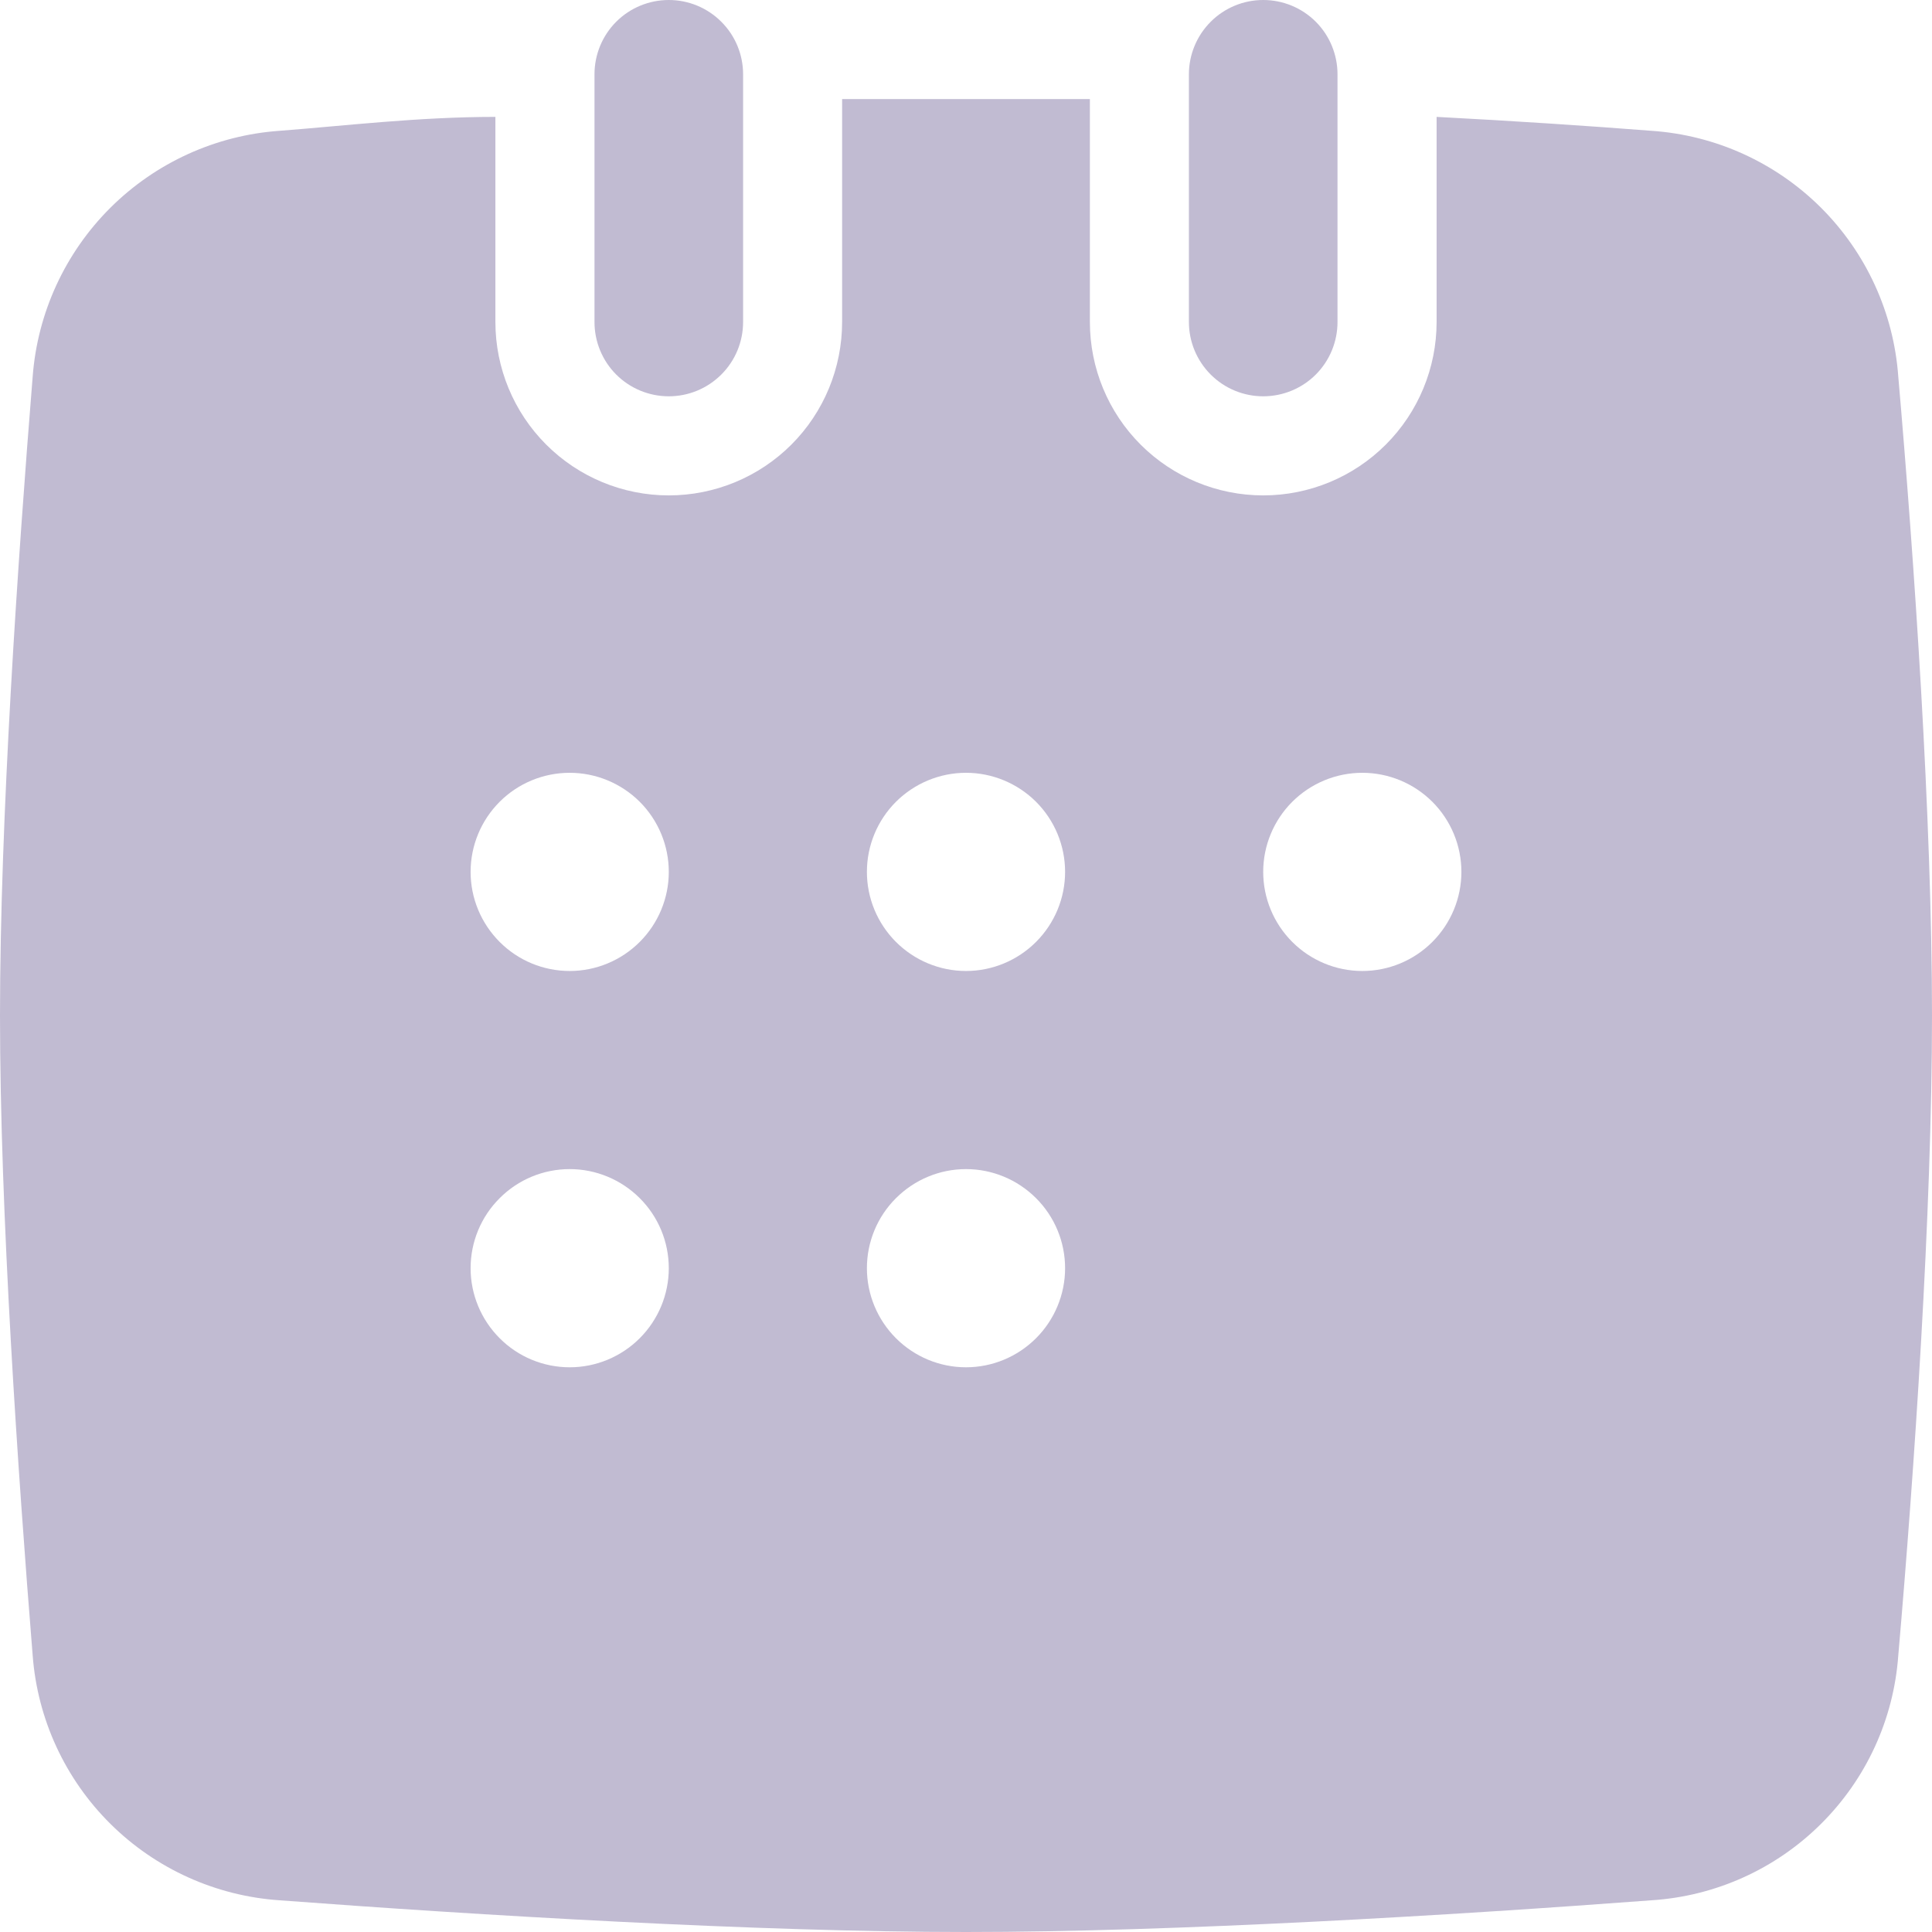 <svg width="24" height="24" viewBox="0 0 24 24" fill="none" xmlns="http://www.w3.org/2000/svg">
<path d="M9.231 0.923V4C9.231 4.245 9.134 4.48 8.96 4.653C8.787 4.826 8.553 4.923 8.308 4.923C8.063 4.923 7.828 4.826 7.655 4.653C7.482 4.48 7.385 4.245 7.385 4V0.923C7.385 0.678 7.482 0.443 7.655 0.27C7.828 0.097 8.063 0 8.308 0C8.553 0 8.787 0.097 8.96 0.27C9.134 0.443 9.231 0.678 9.231 0.923Z" fill="#66578F" fill-opacity="0.4"/>
<path d="M23.581 4.677C23.524 3.884 23.182 3.139 22.619 2.578C22.056 2.018 21.31 1.679 20.517 1.625C19.717 1.563 18.806 1.502 17.846 1.452V4C17.846 4.571 17.619 5.119 17.215 5.523C16.811 5.927 16.264 6.154 15.692 6.154C15.121 6.154 14.573 5.927 14.169 5.523C13.765 5.119 13.539 4.571 13.539 4V1.231H10.461V4C10.461 4.571 10.235 5.119 9.831 5.523C9.427 5.927 8.879 6.154 8.308 6.154C7.736 6.154 7.189 5.927 6.785 5.523C6.381 5.119 6.154 4.571 6.154 4V1.452C5.194 1.452 4.283 1.563 3.471 1.625C2.679 1.681 1.934 2.021 1.371 2.581C0.809 3.141 0.466 3.885 0.406 4.677C0.222 6.954 0 10.178 0 12.615C0 15.052 0.222 18.289 0.406 20.566C0.466 21.357 0.809 22.099 1.372 22.657C1.935 23.215 2.68 23.552 3.471 23.606C5.932 23.791 9.403 24 12 24C14.597 24 18.055 23.791 20.517 23.606C21.309 23.555 22.055 23.219 22.618 22.66C23.182 22.101 23.524 21.358 23.581 20.566C23.779 18.289 24 15.065 24 12.615C24 10.166 23.779 6.954 23.581 4.677ZM7.077 16.985C6.75 16.985 6.437 16.855 6.207 16.624C5.976 16.393 5.846 16.08 5.846 15.754C5.846 15.427 5.976 15.114 6.207 14.884C6.437 14.653 6.75 14.523 7.077 14.523C7.403 14.523 7.716 14.653 7.947 14.884C8.178 15.114 8.308 15.427 8.308 15.754C8.308 16.08 8.178 16.393 7.947 16.624C7.716 16.855 7.403 16.985 7.077 16.985ZM7.077 12.062C6.75 12.062 6.437 11.932 6.207 11.701C5.976 11.47 5.846 11.157 5.846 10.831C5.846 10.504 5.976 10.191 6.207 9.96C6.437 9.73 6.75 9.6 7.077 9.6C7.403 9.6 7.716 9.73 7.947 9.96C8.178 10.191 8.308 10.504 8.308 10.831C8.308 11.157 8.178 11.47 7.947 11.701C7.716 11.932 7.403 12.062 7.077 12.062ZM12 16.985C11.674 16.985 11.361 16.855 11.13 16.624C10.899 16.393 10.769 16.08 10.769 15.754C10.769 15.427 10.899 15.114 11.13 14.884C11.361 14.653 11.674 14.523 12 14.523C12.326 14.523 12.639 14.653 12.87 14.884C13.101 15.114 13.231 15.427 13.231 15.754C13.231 16.08 13.101 16.393 12.87 16.624C12.639 16.855 12.326 16.985 12 16.985ZM12 12.062C11.674 12.062 11.361 11.932 11.13 11.701C10.899 11.47 10.769 11.157 10.769 10.831C10.769 10.504 10.899 10.191 11.13 9.96C11.361 9.73 11.674 9.6 12 9.6C12.326 9.6 12.639 9.73 12.87 9.96C13.101 10.191 13.231 10.504 13.231 10.831C13.231 11.157 13.101 11.47 12.87 11.701C12.639 11.932 12.326 12.062 12 12.062ZM16.923 12.062C16.597 12.062 16.284 11.932 16.053 11.701C15.822 11.47 15.692 11.157 15.692 10.831C15.692 10.504 15.822 10.191 16.053 9.96C16.284 9.73 16.597 9.6 16.923 9.6C17.25 9.6 17.562 9.73 17.793 9.96C18.024 10.191 18.154 10.504 18.154 10.831C18.154 11.157 18.024 11.47 17.793 11.701C17.562 11.932 17.25 12.062 16.923 12.062Z" fill="#66578F" fill-opacity="0.4"/>
<path d="M16.615 0.923V4C16.615 4.245 16.518 4.48 16.345 4.653C16.172 4.826 15.937 4.923 15.692 4.923C15.447 4.923 15.213 4.826 15.04 4.653C14.867 4.48 14.769 4.245 14.769 4V0.923C14.769 0.678 14.867 0.443 15.04 0.27C15.213 0.097 15.447 0 15.692 0C15.937 0 16.172 0.097 16.345 0.27C16.518 0.443 16.615 0.678 16.615 0.923Z" fill="#66578F" fill-opacity="0.4"/>
</svg>
